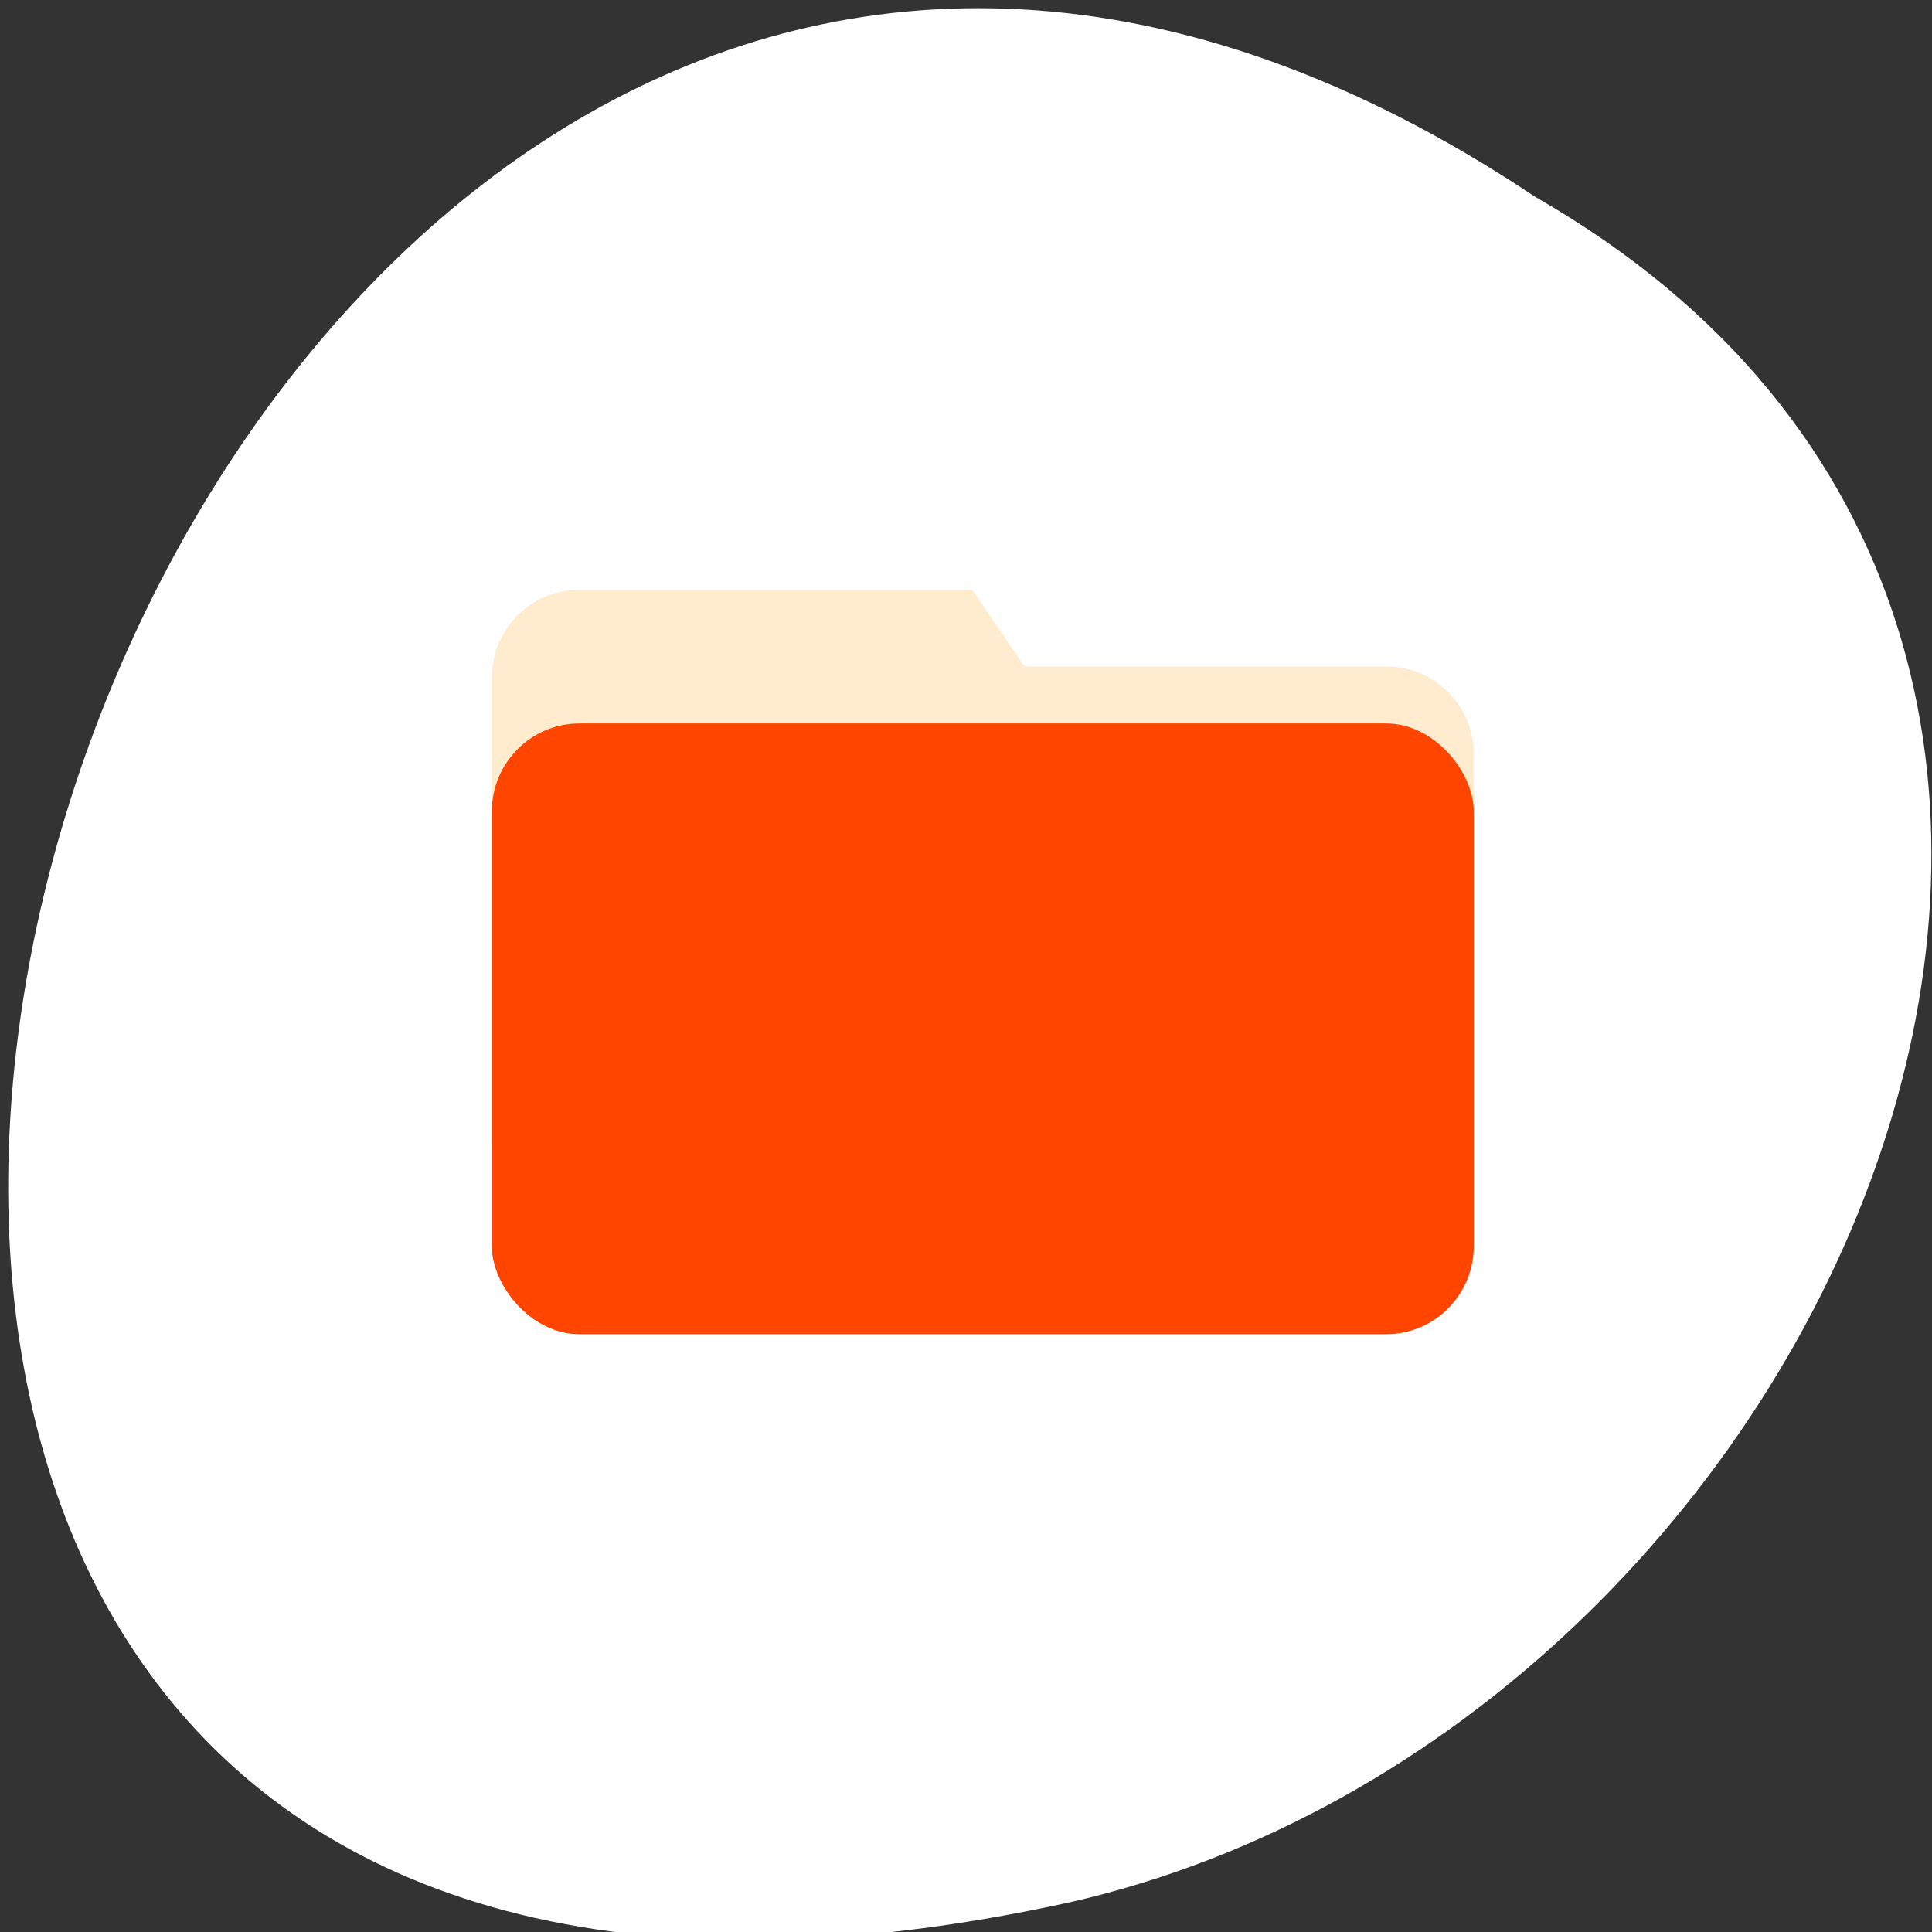 <svg xmlns="http://www.w3.org/2000/svg" viewBox="0 0 256 256"><rect x="0" y="0" width="256" height="256" fill="#333333" stroke="none"/><g transform="translate(1.085 -794.19)" color="#000"><path d="m 202.3 820.25 c -191.58 -127.95 -309.58 280.09 -61.917 226.07 102.35 -23.02 164.47 -167.39 61.917 -226.07 z" fill="#fff"/><g transform="matrix(0.949 0 0 0.955 2.377 47.16)"><path d="m 77.25 864.07 h 54.86 l 7.272 10.623 h 50.52 c 6.776 0 12.231 5.455 12.231 12.231 v 53.656 c 0 6.776 -5.455 12.231 -12.231 12.231 h -112.65 c -6.776 0 -12.231 -5.455 -12.231 -12.231 v -64.28 c 0 -6.776 5.455 -12.231 12.231 -12.231 z" fill="#ffebcd"/><rect rx="12.231" y="882.61" x="65.02" height="84.74" width="137.11" fill="#ff4500"/></g></g></svg>